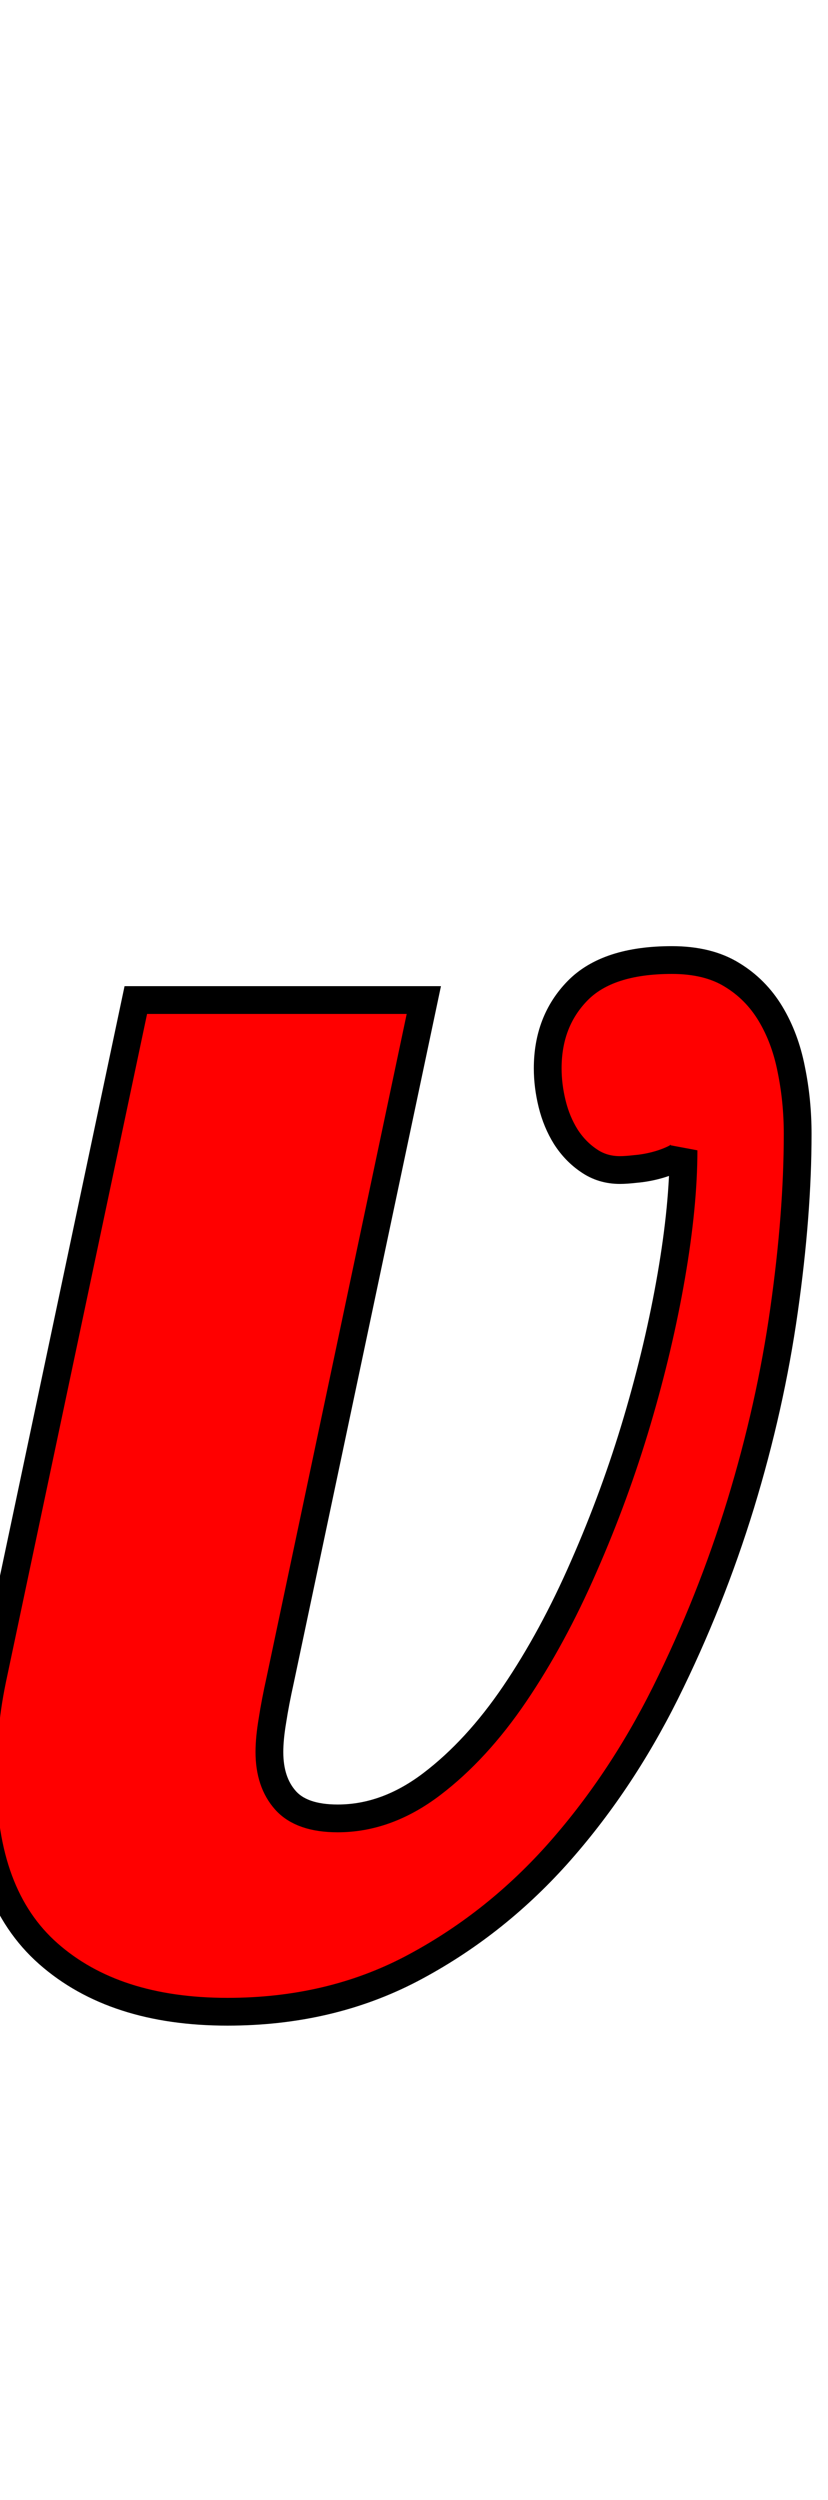 <svg xmlns="http://www.w3.org/2000/svg" xmlns:xlink="http://www.w3.org/1999/xlink" width="29.812" height="90"><path fill="red" stroke="black" d="M4.89 36L15.26 36L10.09 60.47Q9.91 61.28 9.81 61.93Q9.70 62.58 9.70 63.07Q9.70 64.16 10.28 64.81Q10.86 65.46 12.16 65.46Q13.92 65.46 15.54 64.23Q17.16 63 18.53 60.98Q19.90 58.96 21.02 56.39Q22.15 53.82 22.94 51.15Q23.73 48.48 24.17 45.93Q24.61 43.38 24.61 41.41Q24.54 41.59 24.24 41.73Q23.94 41.87 23.59 41.96Q23.24 42.05 22.89 42.08Q22.54 42.12 22.32 42.12Q21.69 42.12 21.20 41.78Q20.71 41.45 20.37 40.92Q20.04 40.39 19.88 39.74Q19.72 39.09 19.72 38.46Q19.72 36.77 20.79 35.67Q21.87 34.56 24.19 34.56Q25.49 34.56 26.35 35.09Q27.21 35.61 27.74 36.49Q28.27 37.37 28.49 38.50Q28.72 39.62 28.72 40.82Q28.72 43.70 28.23 47.16Q27.74 50.63 26.67 54.14Q25.59 57.66 23.96 60.94Q22.32 64.23 20.04 66.78Q17.75 69.33 14.80 70.88Q11.85 72.42 8.19 72.42Q4.11 72.42 1.74 70.33Q-0.63 68.24-0.63 63.95Q-0.63 63.35-0.56 62.42Q-0.49 61.49-0.28 60.47L4.89 36Z"/></svg>